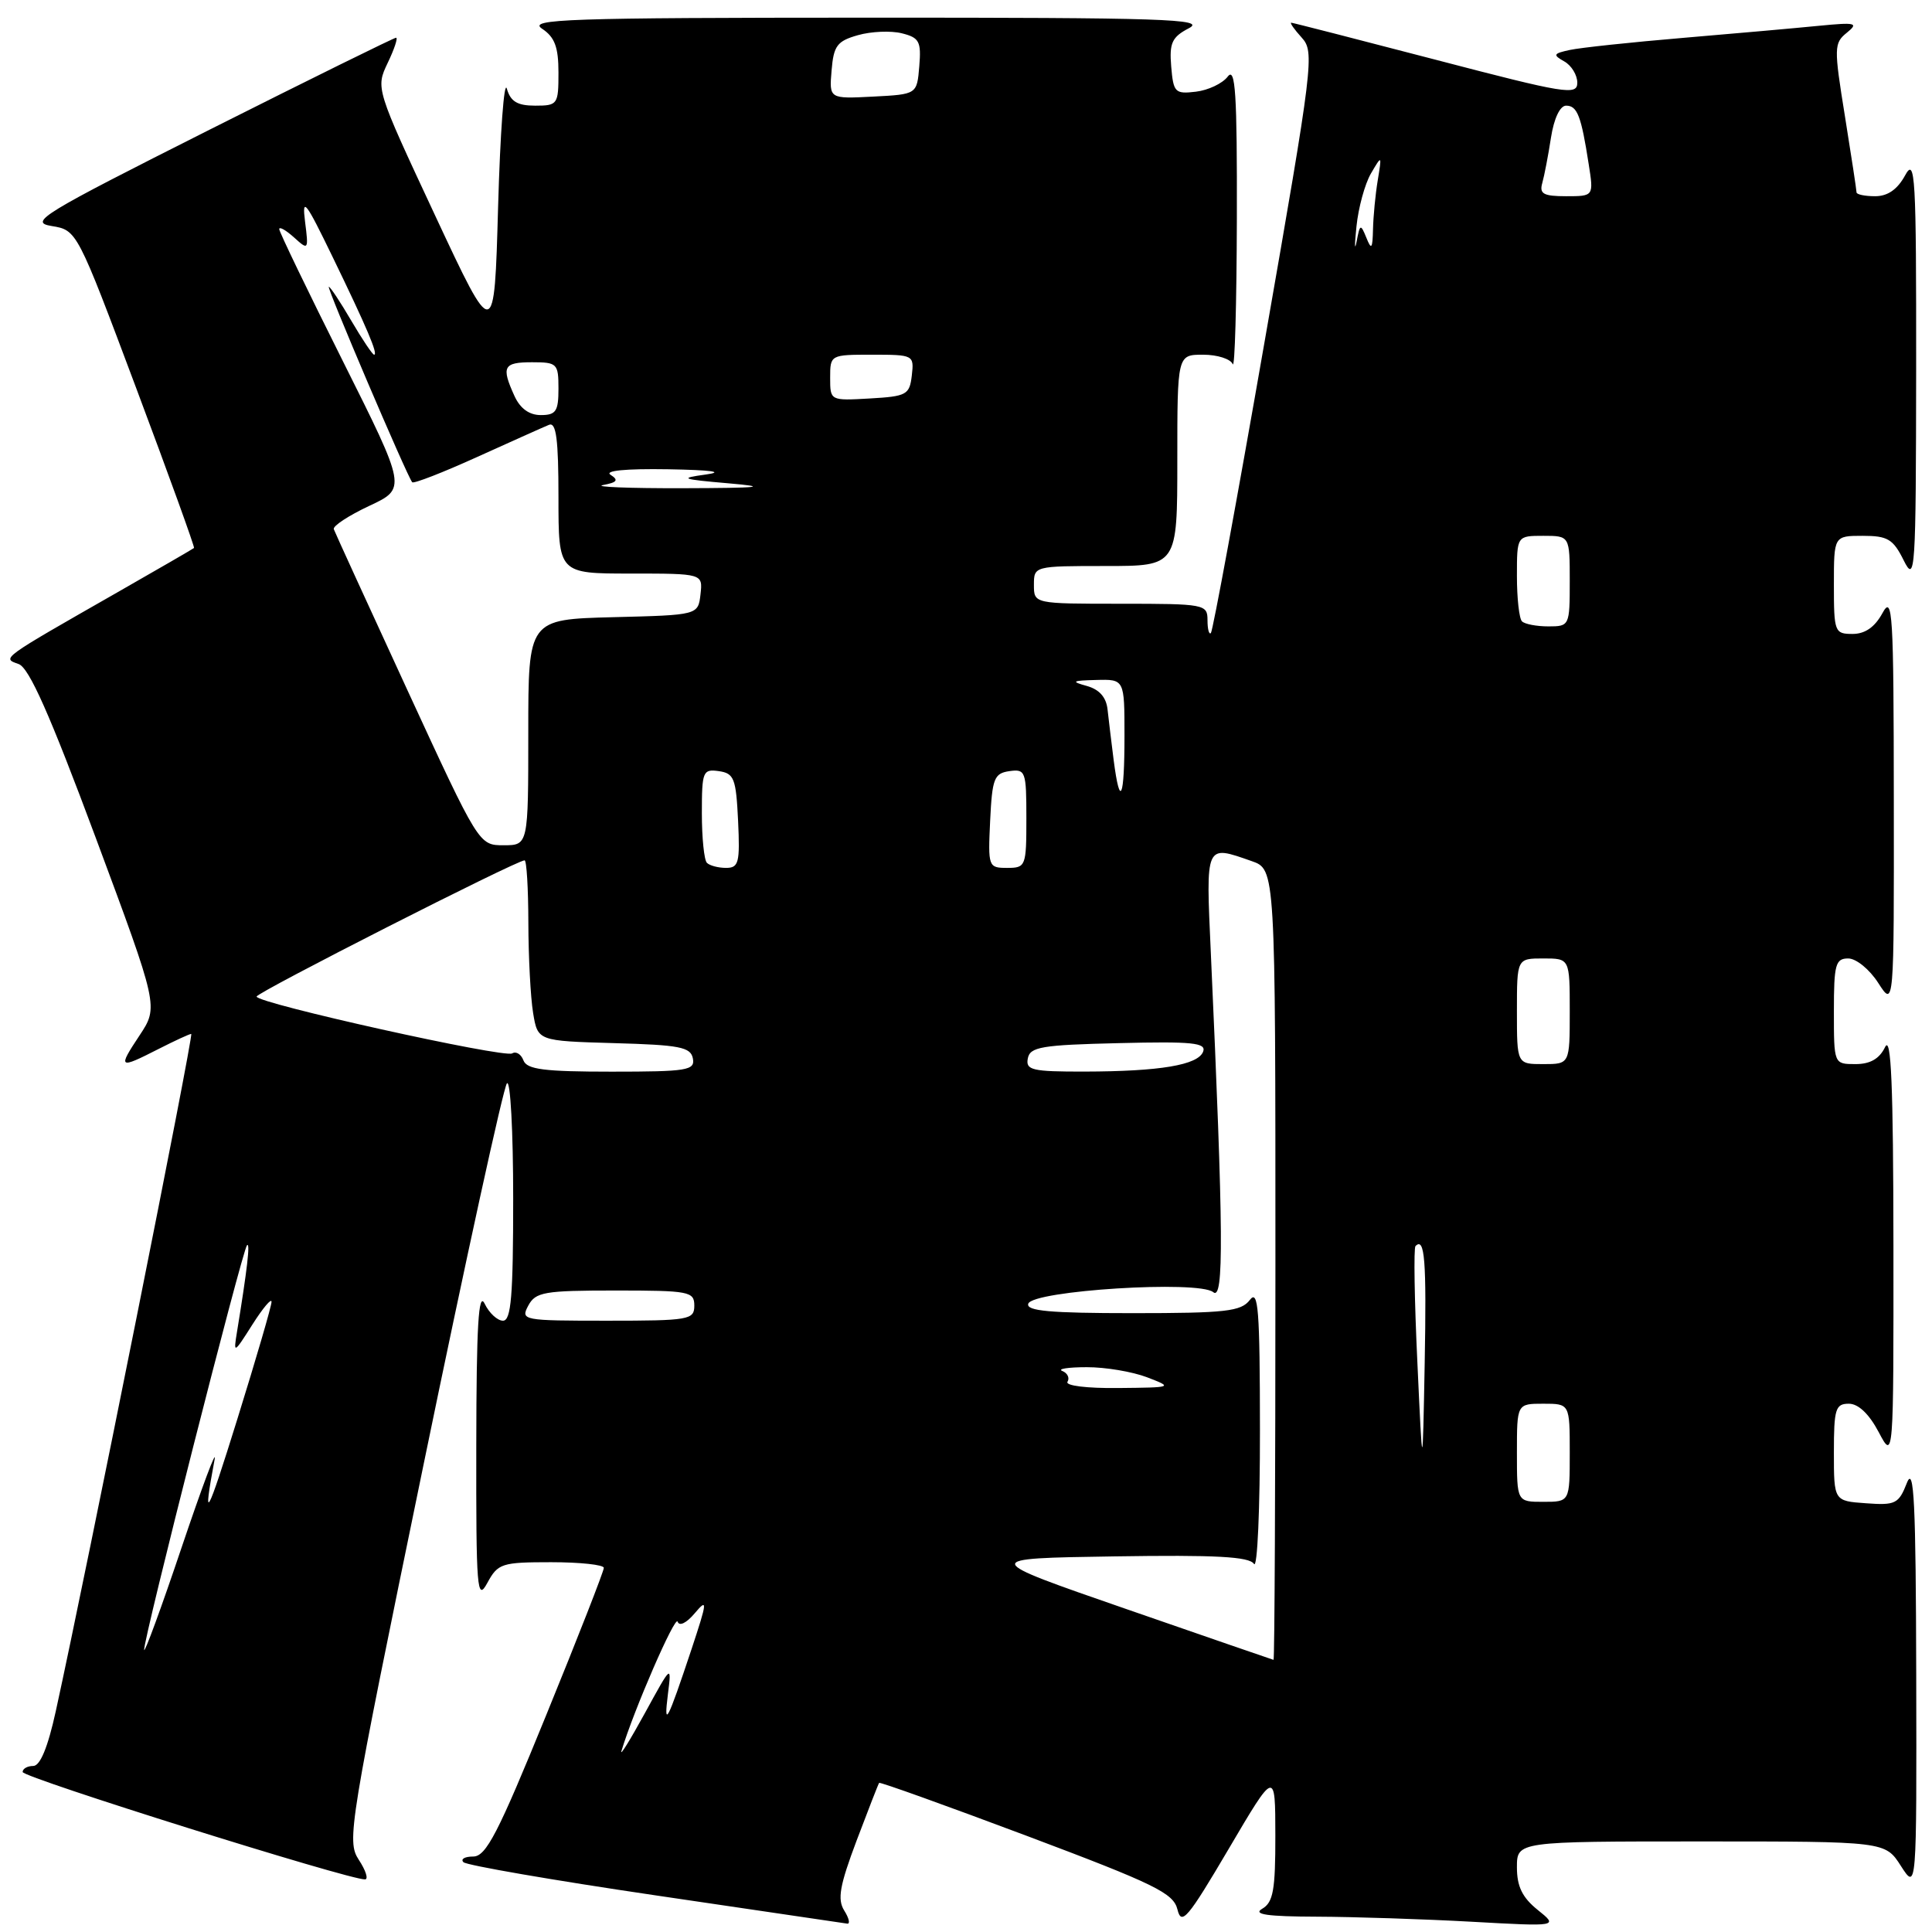 <?xml version="1.0" encoding="UTF-8" standalone="no"?>
<!DOCTYPE svg PUBLIC "-//W3C//DTD SVG 1.1//EN" "http://www.w3.org/Graphics/SVG/1.1/DTD/svg11.dtd" >
<svg xmlns="http://www.w3.org/2000/svg" xmlns:xlink="http://www.w3.org/1999/xlink" version="1.1" viewBox="0 0 256 256">
 <g >
 <path fill="currentColor"
d=" M 111.86 253.15 C 110.94 251.67 111.26 249.85 113.50 243.90 C 115.04 239.83 116.38 236.38 116.49 236.24 C 116.60 236.10 125.40 239.26 136.05 243.26 C 153.07 249.66 155.49 250.85 156.02 253.02 C 156.55 255.19 157.38 254.20 162.80 245.00 C 168.98 234.50 168.98 234.50 168.99 243.20 C 169.00 250.44 168.71 252.07 167.25 252.92 C 165.97 253.67 167.90 253.95 174.50 253.97 C 179.45 253.99 188.68 254.29 195.00 254.64 C 206.50 255.28 206.50 255.28 203.75 253.07 C 201.71 251.43 201.00 249.96 201.00 247.43 C 201.00 244.00 201.00 244.00 225.40 244.00 C 249.80 244.00 249.80 244.00 251.88 247.25 C 253.97 250.50 253.97 250.50 253.91 222.00 C 253.86 199.10 253.62 194.09 252.67 196.50 C 251.59 199.26 251.16 199.48 247.25 199.19 C 243.00 198.89 243.00 198.89 243.00 192.44 C 243.00 186.69 243.21 186.00 244.98 186.00 C 246.24 186.00 247.66 187.35 248.93 189.75 C 250.91 193.50 250.91 193.50 250.89 165.00 C 250.87 143.78 250.59 137.07 249.78 138.75 C 249.03 140.30 247.81 141.00 245.85 141.00 C 243.00 141.00 243.00 141.00 243.00 134.00 C 243.00 127.79 243.21 127.00 244.90 127.00 C 245.95 127.00 247.73 128.45 248.88 130.25 C 250.97 133.50 250.97 133.50 250.94 106.00 C 250.92 81.05 250.78 78.76 249.43 81.25 C 248.42 83.10 247.13 84.00 245.47 84.00 C 243.10 84.00 243.00 83.74 243.00 77.50 C 243.00 71.00 243.00 71.00 246.82 71.00 C 250.13 71.00 250.85 71.43 252.25 74.25 C 253.78 77.32 253.87 75.93 253.90 49.00 C 253.92 23.18 253.78 20.76 252.43 23.25 C 251.42 25.10 250.13 26.00 248.47 26.00 C 247.11 26.00 246.00 25.77 246.00 25.49 C 246.00 25.21 245.31 20.66 244.46 15.38 C 242.99 6.30 243.01 5.71 244.71 4.34 C 246.31 3.04 245.92 2.94 241.00 3.42 C 237.97 3.72 229.88 4.44 223.00 5.02 C 216.12 5.60 209.38 6.32 208.01 6.62 C 205.82 7.09 205.73 7.27 207.26 8.13 C 208.22 8.66 209.00 9.94 209.00 10.96 C 209.00 12.67 207.46 12.42 190.25 7.92 C 179.94 5.23 171.32 3.02 171.10 3.01 C 170.87 3.00 171.49 3.89 172.48 4.98 C 174.20 6.88 174.03 8.30 167.58 45.19 C 163.91 66.22 160.70 83.63 160.45 83.88 C 160.20 84.13 160.00 83.36 160.00 82.17 C 160.00 80.07 159.63 80.00 148.50 80.00 C 137.00 80.00 137.00 80.00 137.00 77.50 C 137.00 75.01 137.03 75.00 146.50 75.00 C 156.00 75.00 156.00 75.00 156.00 61.00 C 156.00 47.00 156.00 47.00 159.42 47.00 C 161.30 47.00 163.06 47.56 163.34 48.25 C 163.62 48.94 163.86 40.28 163.89 29.00 C 163.93 12.35 163.70 8.81 162.68 10.15 C 161.99 11.06 160.09 11.96 158.46 12.15 C 155.70 12.48 155.48 12.26 155.19 8.81 C 154.93 5.68 155.29 4.91 157.55 3.73 C 159.86 2.52 154.27 2.33 114.93 2.34 C 75.12 2.35 69.91 2.53 71.82 3.80 C 73.51 4.92 74.00 6.24 74.00 9.62 C 74.00 13.85 73.89 14.00 70.91 14.00 C 68.56 14.00 67.65 13.46 67.16 11.75 C 66.80 10.51 66.28 17.56 66.00 27.42 C 65.50 45.34 65.50 45.34 57.64 28.52 C 49.78 11.69 49.78 11.69 51.37 8.34 C 52.25 6.51 52.75 5.00 52.48 5.00 C 52.21 5.00 41.08 10.49 27.74 17.20 C 5.46 28.42 3.77 29.45 6.85 29.95 C 10.20 30.50 10.20 30.50 18.06 51.46 C 22.38 62.98 25.82 72.50 25.71 72.61 C 25.59 72.72 21.00 75.38 15.50 78.52 C -0.00 87.37 0.23 87.20 2.47 87.99 C 3.86 88.48 6.59 94.64 12.69 111.02 C 21.01 133.39 21.01 133.39 18.49 137.20 C 15.58 141.59 15.72 141.69 21.00 139.00 C 23.16 137.90 25.11 137.00 25.34 137.00 C 25.70 137.00 11.55 207.77 7.39 226.75 C 6.34 231.54 5.32 234.00 4.40 234.00 C 3.63 234.00 3.00 234.36 3.00 234.80 C 3.00 235.53 46.30 249.11 48.37 249.03 C 48.84 249.01 48.47 247.84 47.54 246.43 C 45.92 243.94 46.22 242.12 56.10 194.18 C 61.73 166.85 66.71 144.07 67.17 143.55 C 67.63 143.03 68.00 149.89 68.00 158.80 C 68.00 171.72 67.73 175.00 66.65 175.00 C 65.91 175.00 64.82 173.99 64.22 172.75 C 63.40 171.05 63.13 175.67 63.11 191.50 C 63.08 210.67 63.21 212.26 64.57 209.75 C 65.98 207.16 66.46 207.00 73.03 207.00 C 76.86 207.00 80.01 207.34 80.01 207.75 C 80.02 208.16 76.59 216.94 72.38 227.25 C 65.99 242.94 64.41 246.00 62.70 246.00 C 61.58 246.00 61.00 246.34 61.41 246.75 C 61.82 247.16 73.26 249.14 86.83 251.14 C 100.40 253.14 111.84 254.82 112.26 254.89 C 112.68 254.95 112.50 254.17 111.86 253.15 Z  M 82.35 232.00 C 83.98 226.59 89.48 213.94 89.79 214.88 C 90.01 215.53 90.97 215.06 92.06 213.76 C 93.78 211.72 93.73 212.18 91.64 218.50 C 88.43 228.14 87.92 229.13 88.50 224.50 C 89.00 220.52 88.99 220.53 85.45 227.00 C 83.49 230.57 82.10 232.82 82.35 232.00 Z  M 149.19 213.19 C 129.88 206.50 129.88 206.50 147.62 206.23 C 161.13 206.02 165.54 206.26 166.16 207.23 C 166.61 207.93 166.96 199.95 166.95 189.50 C 166.94 173.49 166.73 170.78 165.61 172.25 C 164.45 173.77 162.43 174.00 150.06 174.00 C 139.12 174.00 135.93 173.71 136.25 172.75 C 136.83 171.00 158.84 169.62 160.76 171.22 C 162.19 172.40 162.13 163.52 160.44 126.25 C 159.78 111.69 159.67 111.94 165.85 114.10 C 169.00 115.20 169.00 115.20 169.00 167.60 C 169.00 196.42 168.89 219.97 168.75 219.94 C 168.61 219.91 159.81 216.87 149.19 213.19 Z  M 19.10 218.62 C 18.96 217.38 32.12 165.61 32.73 165.00 C 33.18 164.55 32.76 168.20 31.40 176.50 C 30.92 179.42 30.98 179.40 33.45 175.50 C 34.85 173.30 35.99 171.95 35.98 172.50 C 35.98 173.05 33.94 180.03 31.46 188.00 C 27.38 201.12 26.80 202.14 28.44 193.37 C 28.73 191.79 26.77 197.03 24.08 205.00 C 21.40 212.97 19.15 219.10 19.10 218.62 Z  M 201.00 192.50 C 201.00 186.00 201.00 186.00 204.50 186.00 C 208.00 186.00 208.00 186.00 208.00 192.50 C 208.00 199.00 208.00 199.00 204.50 199.00 C 201.00 199.00 201.00 199.00 201.00 192.50 Z  M 187.81 180.53 C 187.42 172.29 187.31 165.35 187.56 165.11 C 188.79 163.88 189.03 166.97 188.78 180.61 C 188.50 195.50 188.50 195.50 187.81 180.53 Z  M 141.45 183.09 C 141.76 182.58 141.45 181.94 140.76 181.66 C 140.07 181.39 141.53 181.16 144.00 181.16 C 146.47 181.15 150.07 181.76 152.00 182.50 C 155.46 183.83 155.42 183.85 148.19 183.92 C 144.01 183.97 141.12 183.61 141.45 183.09 Z  M 70.00 173.00 C 70.97 171.20 72.09 171.00 81.54 171.00 C 91.33 171.00 92.00 171.13 92.00 173.00 C 92.00 174.88 91.33 175.00 80.46 175.00 C 69.24 175.00 68.96 174.95 70.00 173.00 Z  M 69.36 140.51 C 69.05 139.68 68.38 139.27 67.87 139.58 C 66.82 140.23 34.00 132.94 34.00 132.05 C 34.00 131.51 68.44 114.00 69.51 114.00 C 69.78 114.00 70.00 117.71 70.01 122.25 C 70.02 126.79 70.30 132.17 70.64 134.22 C 71.25 137.93 71.25 137.93 81.36 138.22 C 90.07 138.46 91.52 138.74 91.81 140.25 C 92.11 141.83 91.08 142.00 81.04 142.00 C 72.11 142.00 69.82 141.71 69.36 140.51 Z  M 136.19 140.25 C 136.48 138.72 138.01 138.46 148.24 138.22 C 158.00 137.98 159.87 138.17 159.42 139.35 C 158.74 141.13 153.68 141.97 143.68 141.99 C 136.76 142.00 135.89 141.80 136.19 140.25 Z  M 201.00 134.00 C 201.00 127.00 201.00 127.00 204.50 127.00 C 208.00 127.00 208.00 127.00 208.00 134.00 C 208.00 141.00 208.00 141.00 204.50 141.00 C 201.00 141.00 201.00 141.00 201.00 134.00 Z  M 93.67 114.33 C 93.30 113.97 93.00 111.01 93.00 107.76 C 93.00 102.21 93.13 101.88 95.25 102.18 C 97.27 102.47 97.53 103.14 97.80 108.75 C 98.06 114.31 97.89 115.00 96.21 115.00 C 95.18 115.00 94.03 114.70 93.67 114.33 Z  M 131.20 108.75 C 131.47 103.14 131.73 102.47 133.75 102.18 C 135.89 101.88 136.00 102.19 136.00 108.43 C 136.00 114.80 135.92 115.00 133.45 115.00 C 130.96 115.00 130.91 114.86 131.20 108.75 Z  M 53.98 91.44 C 48.77 80.13 44.38 70.54 44.23 70.12 C 44.08 69.70 46.19 68.32 48.91 67.04 C 53.87 64.72 53.87 64.72 45.44 47.87 C 40.80 38.60 37.00 30.72 37.00 30.36 C 37.00 29.99 37.88 30.49 38.96 31.46 C 40.87 33.19 40.90 33.15 40.42 29.36 C 40.00 26.02 40.49 26.65 44.05 34.00 C 48.63 43.44 50.14 47.00 49.57 47.00 C 49.36 47.00 48.00 44.97 46.55 42.50 C 45.10 40.02 43.76 38.00 43.57 38.00 C 43.23 38.00 53.95 63.13 54.62 63.90 C 54.81 64.12 58.69 62.61 63.23 60.55 C 67.78 58.49 72.06 56.57 72.75 56.29 C 73.70 55.91 74.00 58.20 74.00 65.89 C 74.00 76.00 74.00 76.00 83.57 76.00 C 93.13 76.00 93.13 76.00 92.82 78.75 C 92.50 81.50 92.50 81.50 81.25 81.78 C 70.00 82.07 70.00 82.07 70.00 97.03 C 70.00 112.00 70.00 112.00 66.73 112.00 C 63.46 112.00 63.46 112.00 53.98 91.44 Z  M 147.57 100.75 C 147.27 98.41 146.91 95.39 146.76 94.04 C 146.59 92.39 145.68 91.36 144.00 90.89 C 141.86 90.30 142.05 90.18 145.25 90.10 C 149.00 90.00 149.00 90.00 149.00 97.50 C 149.00 105.85 148.41 107.20 147.57 100.75 Z  M 201.67 82.33 C 201.30 81.97 201.00 79.27 201.00 76.33 C 201.00 71.00 201.00 71.00 204.50 71.00 C 208.00 71.00 208.00 71.00 208.00 77.00 C 208.00 82.92 207.96 83.00 205.17 83.00 C 203.61 83.00 202.03 82.70 201.67 82.33 Z  M 79.91 64.27 C 81.78 63.92 82.00 63.62 80.91 62.92 C 80.03 62.37 82.88 62.09 88.50 62.18 C 94.32 62.28 96.08 62.53 93.50 62.88 C 89.94 63.37 90.26 63.50 96.50 64.04 C 102.05 64.52 100.80 64.66 90.50 64.69 C 83.35 64.71 78.59 64.52 79.91 64.27 Z  M 68.16 52.45 C 66.40 48.58 66.70 48.00 70.50 48.00 C 73.83 48.00 74.00 48.17 74.00 51.50 C 74.00 54.50 73.67 55.00 71.66 55.00 C 70.12 55.00 68.92 54.13 68.16 52.45 Z  M 110.00 50.05 C 110.00 47.01 110.03 47.00 115.57 47.00 C 121.05 47.00 121.13 47.04 120.82 49.75 C 120.52 52.31 120.15 52.52 115.25 52.80 C 110.00 53.10 110.00 53.10 110.00 50.05 Z  M 179.74 30.00 C 179.99 27.53 180.85 24.38 181.65 23.00 C 183.11 20.51 183.11 20.51 182.56 23.88 C 182.25 25.73 181.97 28.66 181.93 30.38 C 181.87 32.98 181.72 33.17 181.05 31.50 C 180.29 29.63 180.20 29.67 179.76 32.00 C 179.49 33.38 179.48 32.48 179.74 30.00 Z  M 204.36 24.25 C 204.63 23.29 205.15 20.59 205.51 18.25 C 205.91 15.68 206.71 14.00 207.52 14.00 C 209.00 14.00 209.52 15.36 210.51 21.75 C 211.18 26.00 211.18 26.00 207.52 26.00 C 204.52 26.00 203.95 25.69 204.36 24.25 Z  M 110.19 9.33 C 110.46 6.06 110.92 5.44 113.68 4.66 C 115.43 4.16 118.05 4.05 119.49 4.41 C 121.82 4.99 122.08 5.49 121.81 8.78 C 121.50 12.50 121.50 12.50 115.69 12.80 C 109.87 13.10 109.87 13.10 110.19 9.33 Z "/>
</g>
</svg>